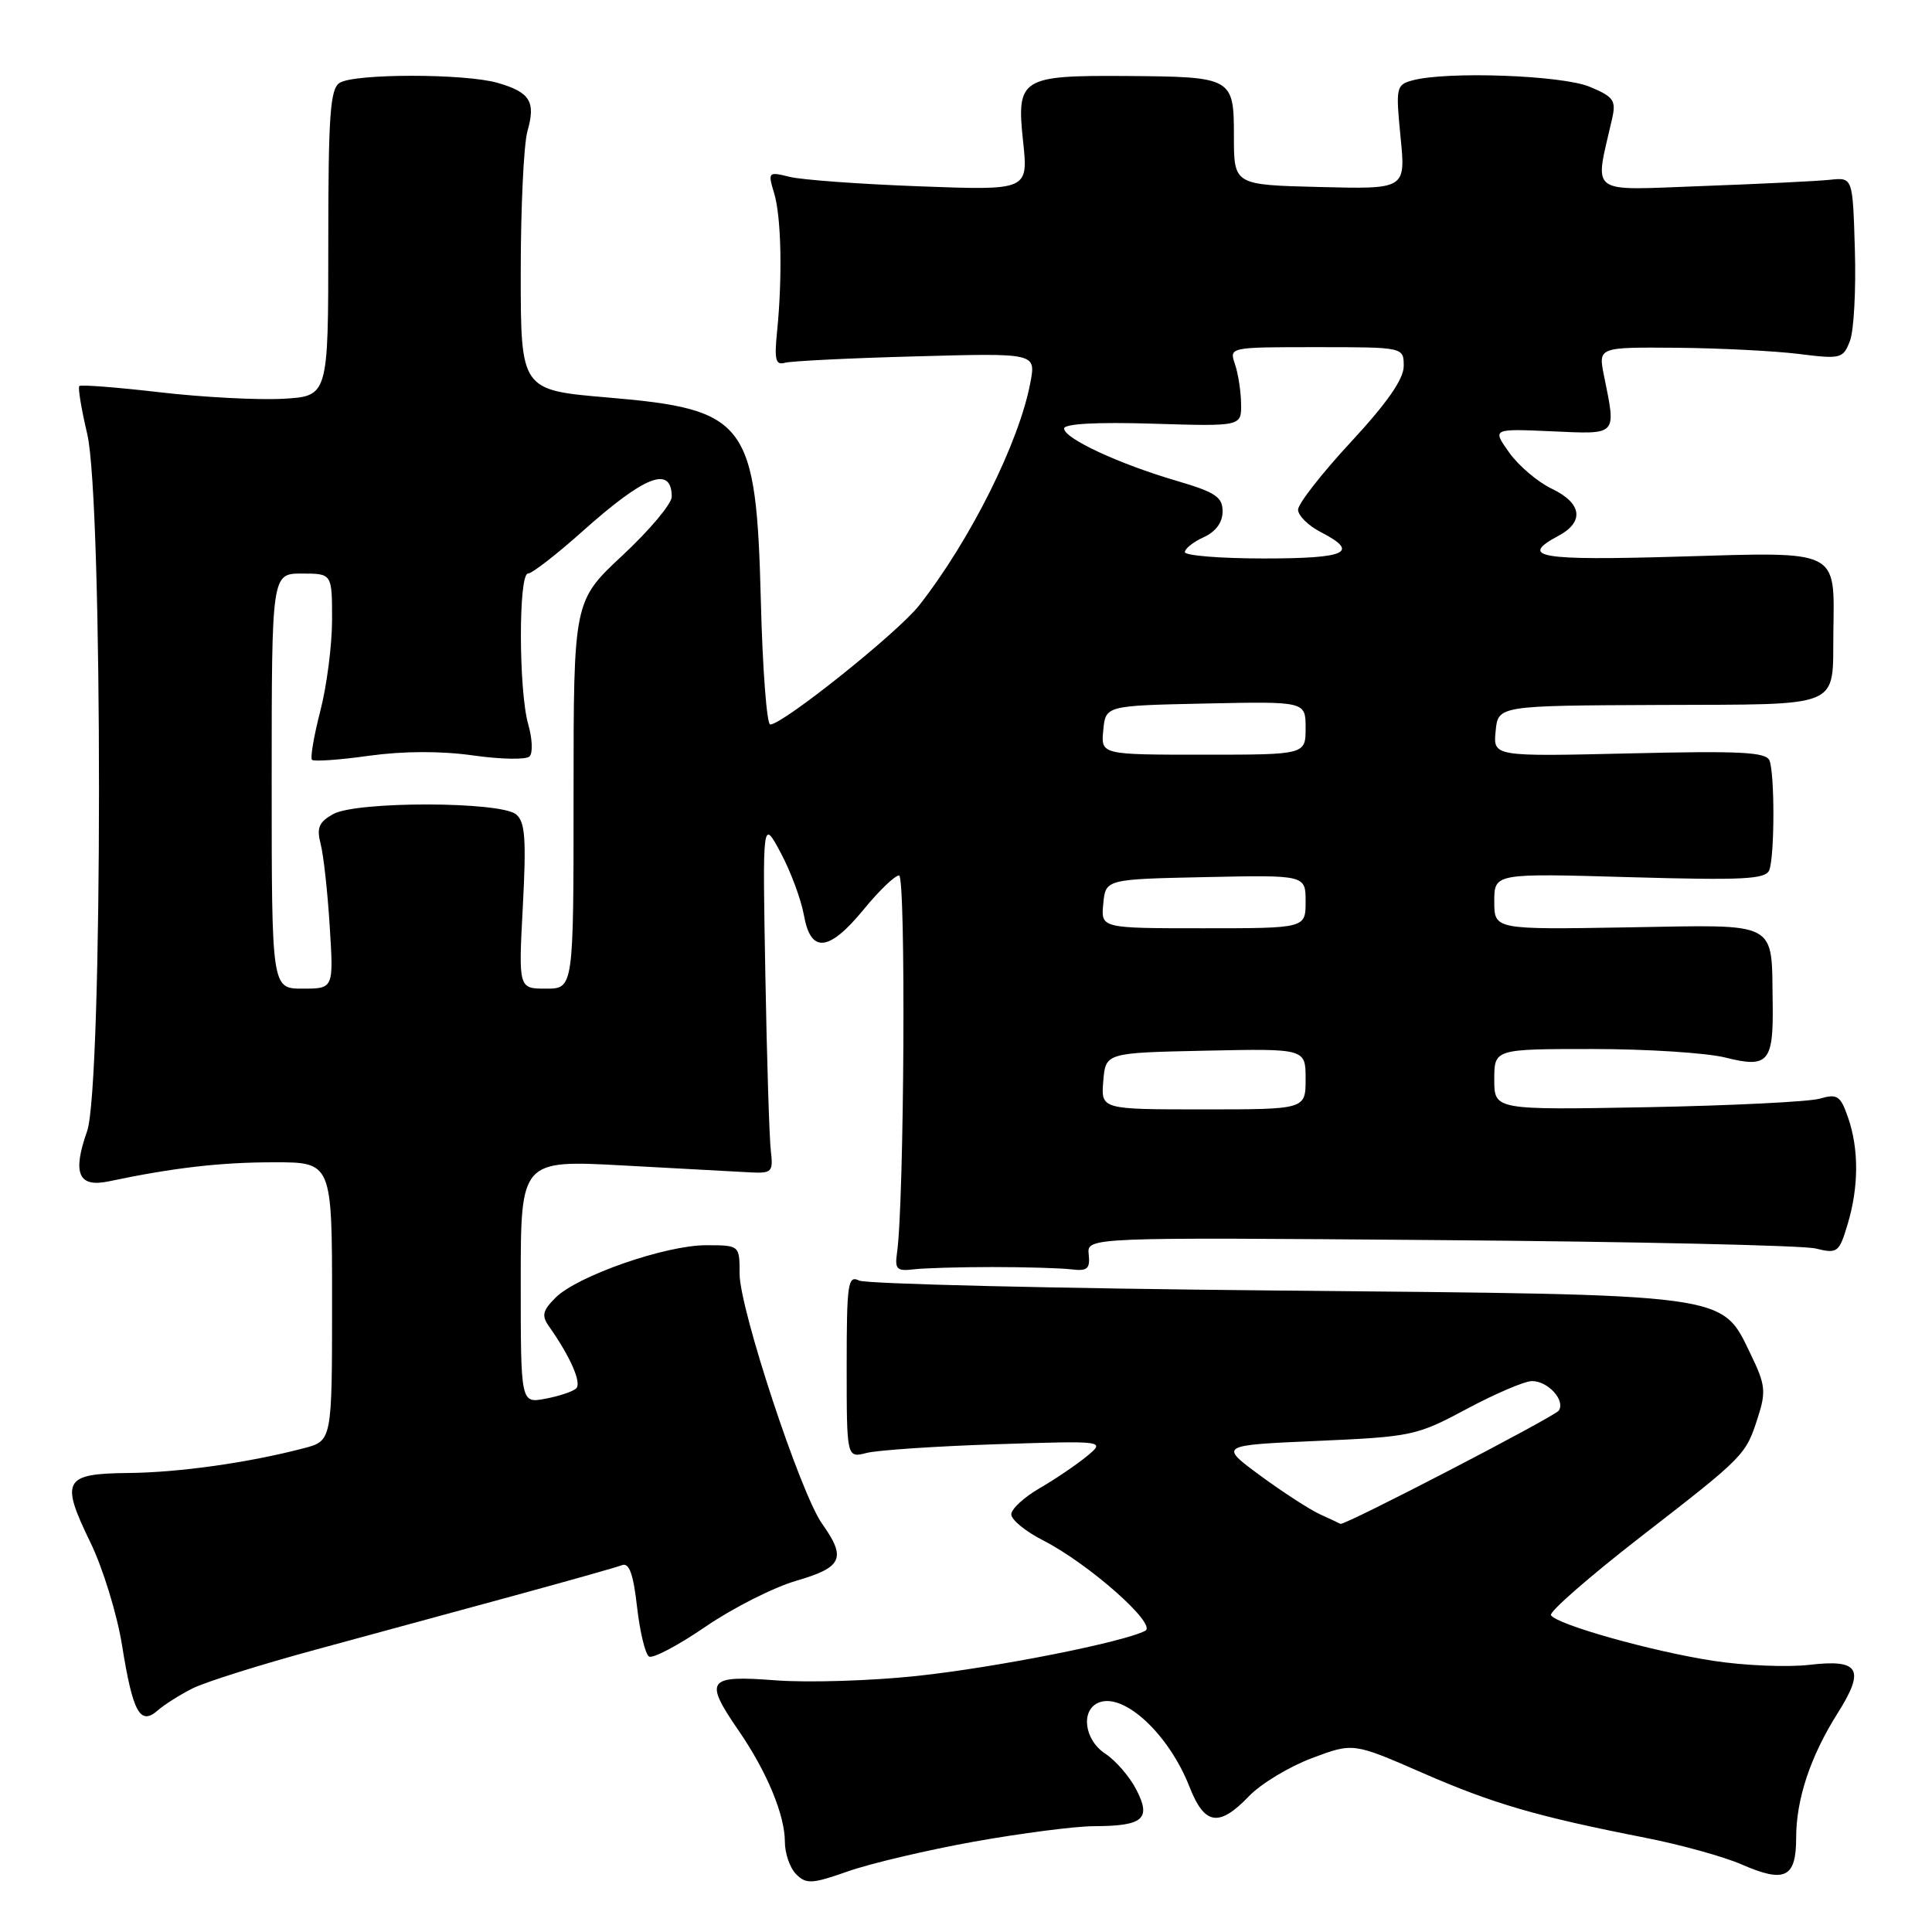 <?xml version="1.0" encoding="UTF-8" standalone="no"?>
<!DOCTYPE svg PUBLIC "-//W3C//DTD SVG 1.1//EN" "http://www.w3.org/Graphics/SVG/1.1/DTD/svg11.dtd" >
<svg xmlns="http://www.w3.org/2000/svg" xmlns:xlink="http://www.w3.org/1999/xlink" version="1.1" viewBox="0 0 256 256">
 <g >
 <path fill="currentColor"
d=" M 129.05 244.03 C 135.27 242.92 142.41 241.99 144.92 241.98 C 151.50 241.96 152.58 241.03 150.57 237.14 C 149.69 235.42 147.84 233.29 146.48 232.39 C 143.64 230.54 143.15 226.54 145.64 225.58 C 148.98 224.30 154.89 229.82 157.61 236.75 C 159.60 241.85 161.52 242.15 165.50 238.00 C 167.08 236.35 170.83 234.09 173.84 232.96 C 179.30 230.91 179.30 230.91 188.40 234.88 C 197.85 239.01 203.63 240.69 218.00 243.51 C 222.68 244.43 228.43 246.02 230.78 247.05 C 236.51 249.55 238.00 248.82 238.00 243.52 C 238.00 238.40 239.89 232.72 243.49 227.02 C 247.18 221.17 246.39 219.82 239.75 220.60 C 236.83 220.94 231.08 220.70 226.97 220.06 C 218.82 218.80 206.28 215.27 205.51 214.02 C 205.25 213.59 210.57 208.94 217.33 203.69 C 231.30 192.86 231.31 192.84 232.95 187.74 C 234.02 184.42 233.91 183.44 232.04 179.58 C 228.03 171.31 229.96 171.57 169.00 171.00 C 139.57 170.72 114.75 170.13 113.84 169.68 C 112.35 168.94 112.19 170.03 112.19 181.03 C 112.19 193.20 112.19 193.20 114.84 192.52 C 116.30 192.15 124.03 191.63 132.00 191.37 C 146.50 190.90 146.50 190.90 144.00 192.97 C 142.62 194.10 139.81 196.01 137.75 197.20 C 135.69 198.39 134.00 199.95 134.00 200.66 C 134.00 201.38 135.90 202.93 138.22 204.11 C 144.25 207.19 153.35 215.23 151.76 216.08 C 148.97 217.58 131.86 220.97 121.50 222.07 C 115.45 222.72 107.01 222.98 102.75 222.65 C 93.69 221.96 93.24 222.58 97.89 229.34 C 101.61 234.75 104.00 240.50 104.00 244.05 C 104.00 245.59 104.67 247.53 105.50 248.35 C 106.83 249.68 107.60 249.64 112.37 247.96 C 115.33 246.92 122.84 245.15 129.05 244.03 Z  M 25.50 223.73 C 27.15 222.89 34.46 220.59 41.75 218.61 C 49.04 216.62 60.88 213.40 68.06 211.45 C 75.24 209.49 81.71 207.67 82.42 207.39 C 83.37 207.03 83.92 208.56 84.41 212.91 C 84.79 216.23 85.50 219.19 86.00 219.50 C 86.49 219.80 89.86 218.03 93.49 215.54 C 97.11 213.06 102.54 210.32 105.54 209.45 C 111.63 207.68 112.17 206.46 108.93 201.90 C 106.07 197.89 98.00 173.43 98.00 168.79 C 98.00 165.00 98.00 165.00 93.55 165.00 C 88.16 165.00 76.49 169.07 73.61 171.95 C 71.89 173.67 71.74 174.33 72.75 175.76 C 75.60 179.80 77.11 183.28 76.34 183.98 C 75.88 184.40 74.04 185.01 72.25 185.34 C 69.00 185.95 69.00 185.95 69.00 169.82 C 69.00 153.69 69.00 153.69 82.75 154.44 C 90.31 154.86 97.85 155.26 99.50 155.35 C 102.27 155.49 102.47 155.27 102.14 152.50 C 101.94 150.85 101.61 140.28 101.41 129.00 C 101.04 108.50 101.04 108.50 103.45 113.00 C 104.77 115.47 106.15 119.19 106.52 121.25 C 107.42 126.37 109.82 126.14 114.45 120.50 C 116.47 118.03 118.58 116.00 119.13 116.00 C 120.05 116.00 119.82 159.36 118.86 166.00 C 118.55 168.16 118.84 168.46 121.00 168.20 C 122.38 168.03 127.10 167.89 131.50 167.89 C 135.90 167.89 140.62 168.03 142.00 168.20 C 144.08 168.45 144.46 168.12 144.26 166.22 C 144.01 163.94 144.01 163.94 190.76 164.32 C 216.47 164.52 238.88 165.02 240.57 165.43 C 243.48 166.14 243.69 165.98 244.82 162.22 C 246.31 157.25 246.32 152.23 244.87 148.06 C 243.87 145.18 243.45 144.90 241.12 145.58 C 239.68 145.99 229.39 146.50 218.25 146.71 C 198.00 147.08 198.00 147.08 198.00 143.04 C 198.00 139.00 198.00 139.00 211.06 139.00 C 218.24 139.00 226.16 139.51 228.66 140.14 C 234.28 141.56 235.00 140.73 234.89 133.00 C 234.71 121.87 235.97 122.54 215.71 122.88 C 198.00 123.18 198.00 123.18 198.00 119.45 C 198.00 115.71 198.00 115.71 215.94 116.23 C 231.04 116.66 233.97 116.51 234.44 115.29 C 235.15 113.44 235.17 102.61 234.47 100.78 C 234.04 99.65 230.62 99.48 215.90 99.83 C 197.85 100.25 197.85 100.25 198.18 96.88 C 198.50 93.50 198.50 93.50 219.93 93.41 C 244.41 93.31 242.80 93.98 242.93 83.82 C 243.07 72.71 243.89 73.12 222.56 73.75 C 203.90 74.30 201.20 73.84 206.50 71.00 C 209.97 69.14 209.62 66.67 205.62 64.76 C 203.76 63.87 201.22 61.72 199.98 59.97 C 197.72 56.80 197.72 56.80 205.61 57.15 C 214.42 57.54 214.16 57.82 212.53 49.75 C 211.78 46.00 211.78 46.00 222.14 46.08 C 227.84 46.13 235.13 46.50 238.35 46.90 C 243.94 47.60 244.23 47.52 245.13 45.16 C 245.65 43.80 245.94 38.37 245.78 33.09 C 245.50 23.50 245.50 23.50 242.50 23.82 C 240.85 24.00 233.25 24.37 225.61 24.65 C 210.19 25.21 211.28 26.02 213.61 15.75 C 214.16 13.30 213.83 12.83 210.65 11.50 C 207.00 9.97 191.78 9.42 187.20 10.64 C 185.00 11.23 184.93 11.54 185.58 18.16 C 186.27 25.07 186.27 25.07 174.88 24.78 C 163.50 24.50 163.50 24.50 163.50 18.10 C 163.50 10.25 163.36 10.17 149.18 10.07 C 135.30 9.98 134.67 10.37 135.56 18.69 C 136.26 25.23 136.26 25.23 121.88 24.69 C 113.97 24.40 106.20 23.83 104.61 23.43 C 101.79 22.73 101.73 22.79 102.58 25.61 C 103.53 28.73 103.69 36.79 102.96 44.00 C 102.59 47.66 102.78 48.42 104.00 48.07 C 104.83 47.84 112.65 47.45 121.38 47.22 C 137.26 46.78 137.26 46.78 136.54 50.64 C 135.07 58.57 128.59 71.55 121.79 80.22 C 118.98 83.81 103.73 96.00 102.06 96.00 C 101.60 96.00 101.05 88.69 100.82 79.75 C 100.21 55.86 98.99 54.24 80.53 52.67 C 69.00 51.69 69.00 51.69 69.00 36.09 C 69.00 27.51 69.40 19.09 69.89 17.38 C 71.01 13.47 70.24 12.22 65.94 10.98 C 61.58 9.73 46.97 9.73 45.00 10.98 C 43.75 11.77 43.50 15.27 43.50 32.21 C 43.50 52.50 43.50 52.50 37.50 52.84 C 34.20 53.02 26.86 52.64 21.19 51.98 C 15.52 51.32 10.71 50.95 10.51 51.15 C 10.31 51.35 10.78 54.21 11.56 57.51 C 13.65 66.41 13.63 143.95 11.54 149.89 C 9.57 155.48 10.38 157.38 14.39 156.54 C 22.91 154.74 29.20 154.01 36.25 154.01 C 44.00 154.00 44.00 154.00 44.00 172.46 C 44.00 190.92 44.00 190.92 40.25 191.90 C 32.86 193.83 23.76 195.11 17.00 195.18 C 8.45 195.26 7.97 196.14 11.97 204.36 C 13.62 207.74 15.51 213.88 16.17 218.00 C 17.60 226.92 18.56 228.68 20.89 226.65 C 21.78 225.87 23.85 224.56 25.50 223.73 Z  M 174.94 200.67 C 173.54 200.03 169.95 197.70 166.96 195.50 C 161.54 191.50 161.54 191.50 174.52 190.93 C 187.07 190.38 187.73 190.24 194.37 186.68 C 198.15 184.66 202.03 183.00 203.00 183.00 C 205.11 183.00 207.42 185.52 206.56 186.90 C 206.08 187.68 178.04 202.23 177.61 201.92 C 177.55 201.87 176.35 201.31 174.94 200.67 Z  M 146.19 143.25 C 146.50 139.50 146.50 139.50 159.75 139.22 C 173.00 138.94 173.00 138.94 173.00 142.97 C 173.00 147.00 173.00 147.00 159.44 147.00 C 145.88 147.00 145.88 147.00 146.19 143.25 Z  M 36.00 103.50 C 36.00 76.00 36.00 76.00 40.00 76.00 C 44.00 76.00 44.00 76.00 44.00 82.11 C 44.00 85.46 43.30 90.91 42.44 94.22 C 41.59 97.52 41.09 100.43 41.34 100.68 C 41.59 100.93 45.00 100.69 48.92 100.14 C 53.48 99.51 58.45 99.50 62.70 100.10 C 66.36 100.62 69.72 100.68 70.17 100.23 C 70.62 99.78 70.54 97.87 69.99 95.97 C 68.72 91.52 68.69 76.00 69.96 76.00 C 70.49 76.00 73.75 73.47 77.21 70.38 C 85.46 63.01 88.98 61.65 89.01 65.81 C 89.02 66.74 86.09 70.23 82.51 73.57 C 76.00 79.64 76.00 79.64 76.00 105.32 C 76.00 131.00 76.00 131.00 72.35 131.00 C 68.70 131.00 68.70 131.00 69.28 120.06 C 69.75 111.16 69.58 108.90 68.39 107.91 C 66.31 106.18 47.23 106.15 44.15 107.87 C 42.25 108.93 41.93 109.69 42.49 111.84 C 42.87 113.30 43.41 118.21 43.69 122.75 C 44.21 131.00 44.21 131.00 40.10 131.00 C 36.00 131.00 36.00 131.00 36.00 103.50 Z  M 146.19 119.75 C 146.50 116.50 146.50 116.50 159.75 116.22 C 173.00 115.94 173.00 115.94 173.00 119.47 C 173.00 123.00 173.00 123.00 159.44 123.00 C 145.87 123.00 145.87 123.00 146.19 119.75 Z  M 146.19 96.75 C 146.50 93.50 146.50 93.50 159.75 93.22 C 173.00 92.94 173.00 92.94 173.00 96.47 C 173.00 100.00 173.00 100.00 159.44 100.00 C 145.87 100.00 145.87 100.00 146.19 96.75 Z  M 157.00 73.16 C 157.00 72.70 158.12 71.81 159.50 71.18 C 161.10 70.45 162.00 69.22 162.00 67.77 C 162.00 65.85 161.05 65.22 155.90 63.71 C 148.23 61.46 141.00 58.09 141.00 56.78 C 141.00 56.15 145.33 55.91 152.75 56.14 C 164.50 56.50 164.50 56.50 164.45 53.50 C 164.43 51.85 164.06 49.49 163.64 48.25 C 162.87 46.00 162.88 46.00 174.43 46.00 C 186.00 46.00 186.00 46.00 186.00 48.51 C 186.00 50.23 183.80 53.39 179.00 58.57 C 175.15 62.72 172.00 66.76 172.00 67.53 C 172.00 68.31 173.35 69.65 175.00 70.50 C 180.21 73.19 178.48 74.00 167.50 74.00 C 161.72 74.00 157.00 73.62 157.00 73.16 Z "/>
</g>
</svg>